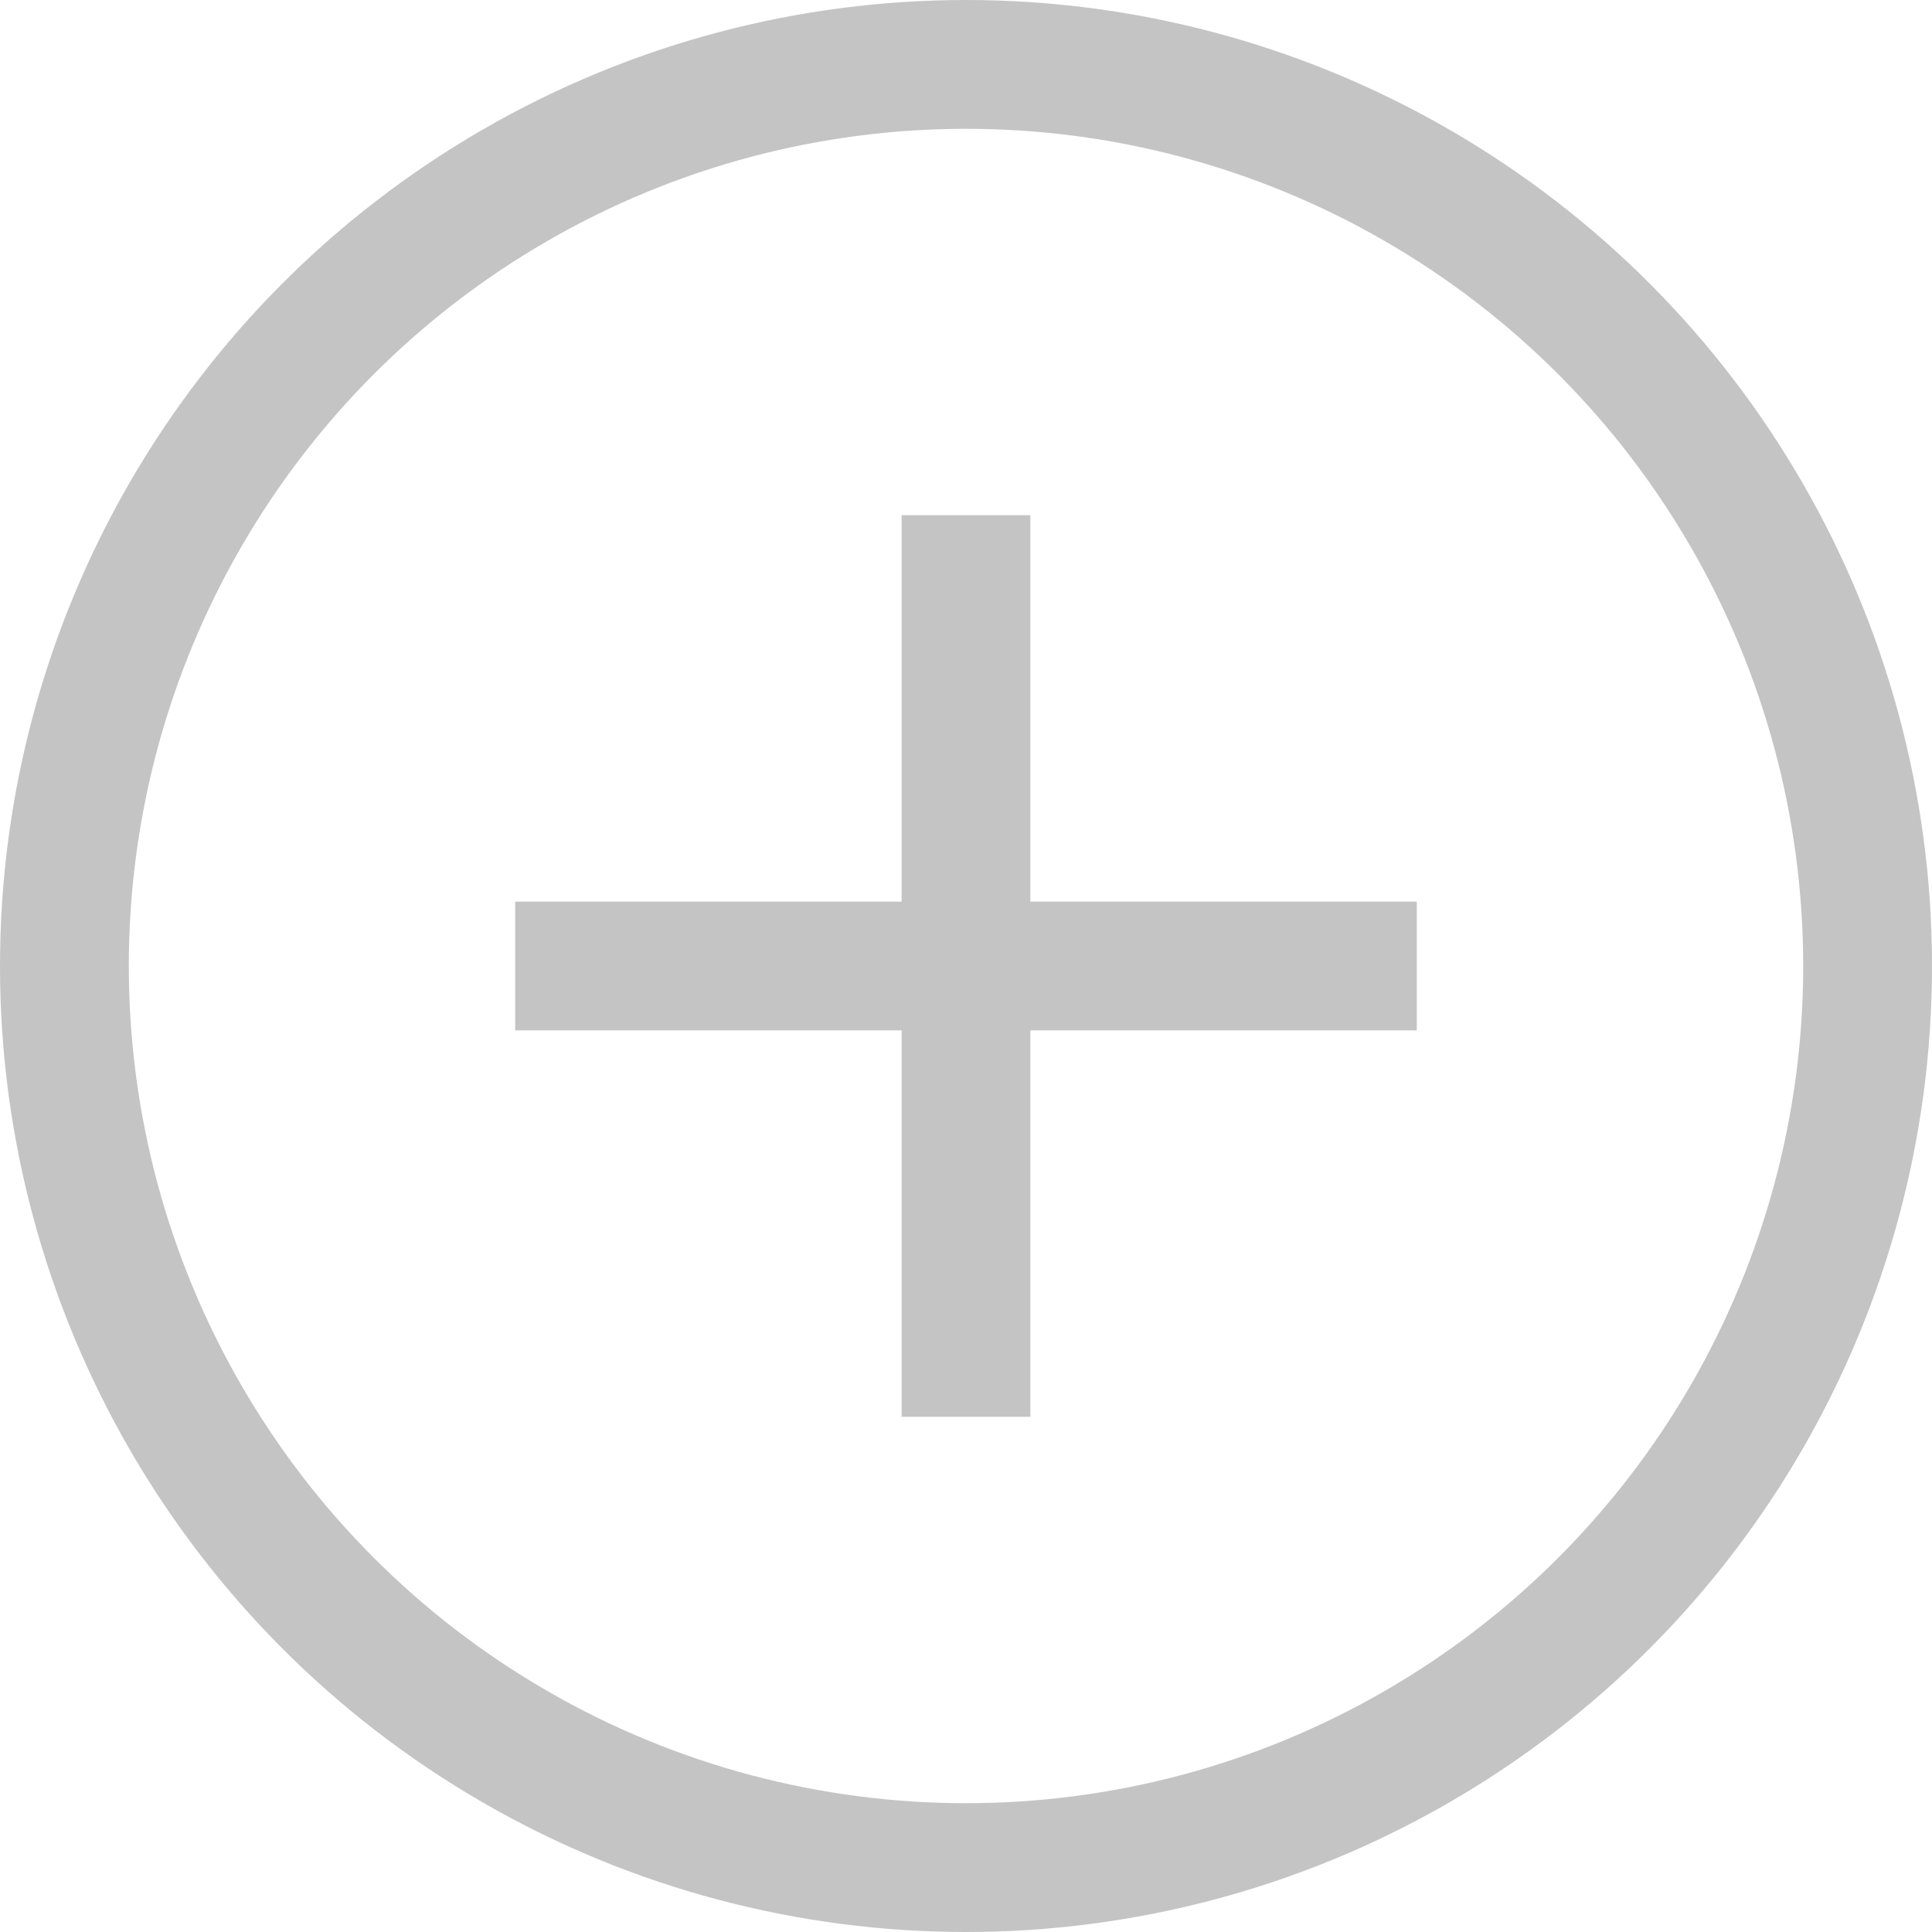 <svg width="15" height="15" viewBox="0 0 15 15" fill="none" xmlns="http://www.w3.org/2000/svg">
<circle cx="7.5" cy="7.5" r="7" stroke="#C4C4C4"/>
<rect x="7" y="4" width="1" height="7" fill="#C4C4C4"/>
<rect x="11" y="7" width="1" height="7" transform="rotate(90 11 7)" fill="#C4C4C4"/>
</svg>
